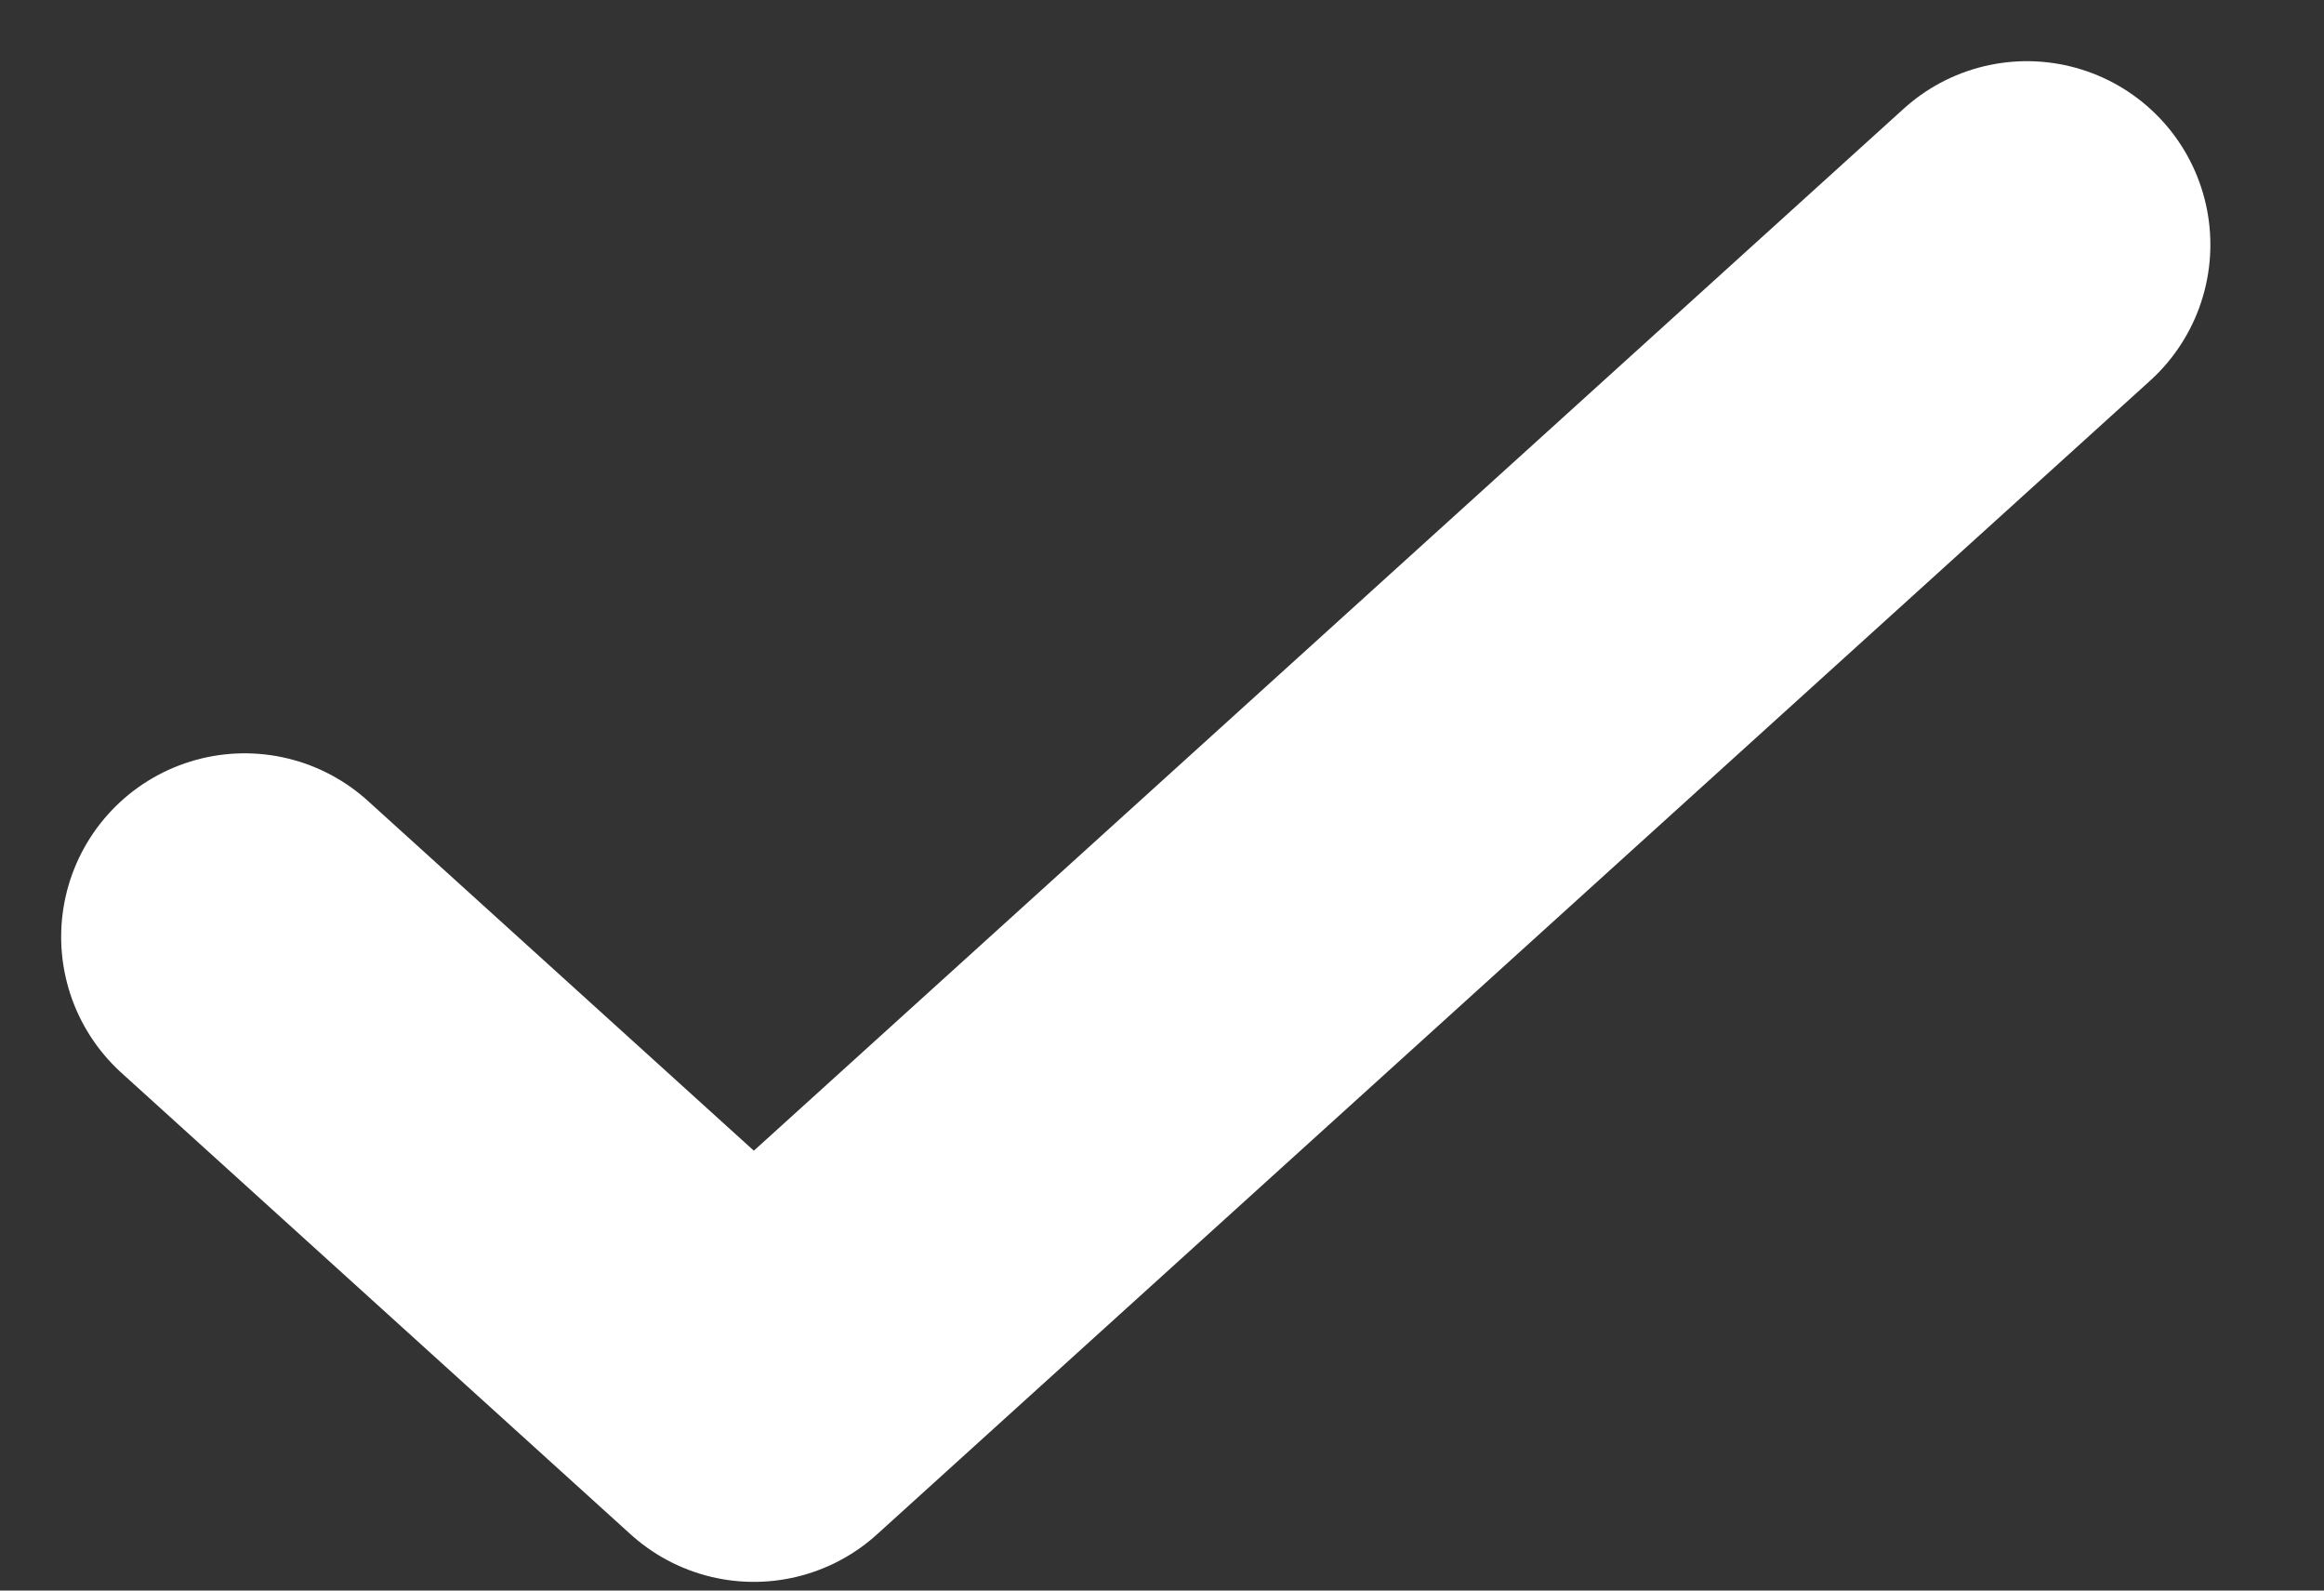 <svg class="index-0-tick" width="19" height="13" viewBox="0 0 19 13" fill="none" xmlns="http://www.w3.org/2000/svg">
    <rect x="0" y="0" width="19" height="13" fill="#333333" stroke="none"/>
    <path d="M2 7.657L6.163 11.429L16.571 2" stroke="white" stroke-width="3" stroke-linecap="round" stroke-linejoin="round"></path>
  </svg>